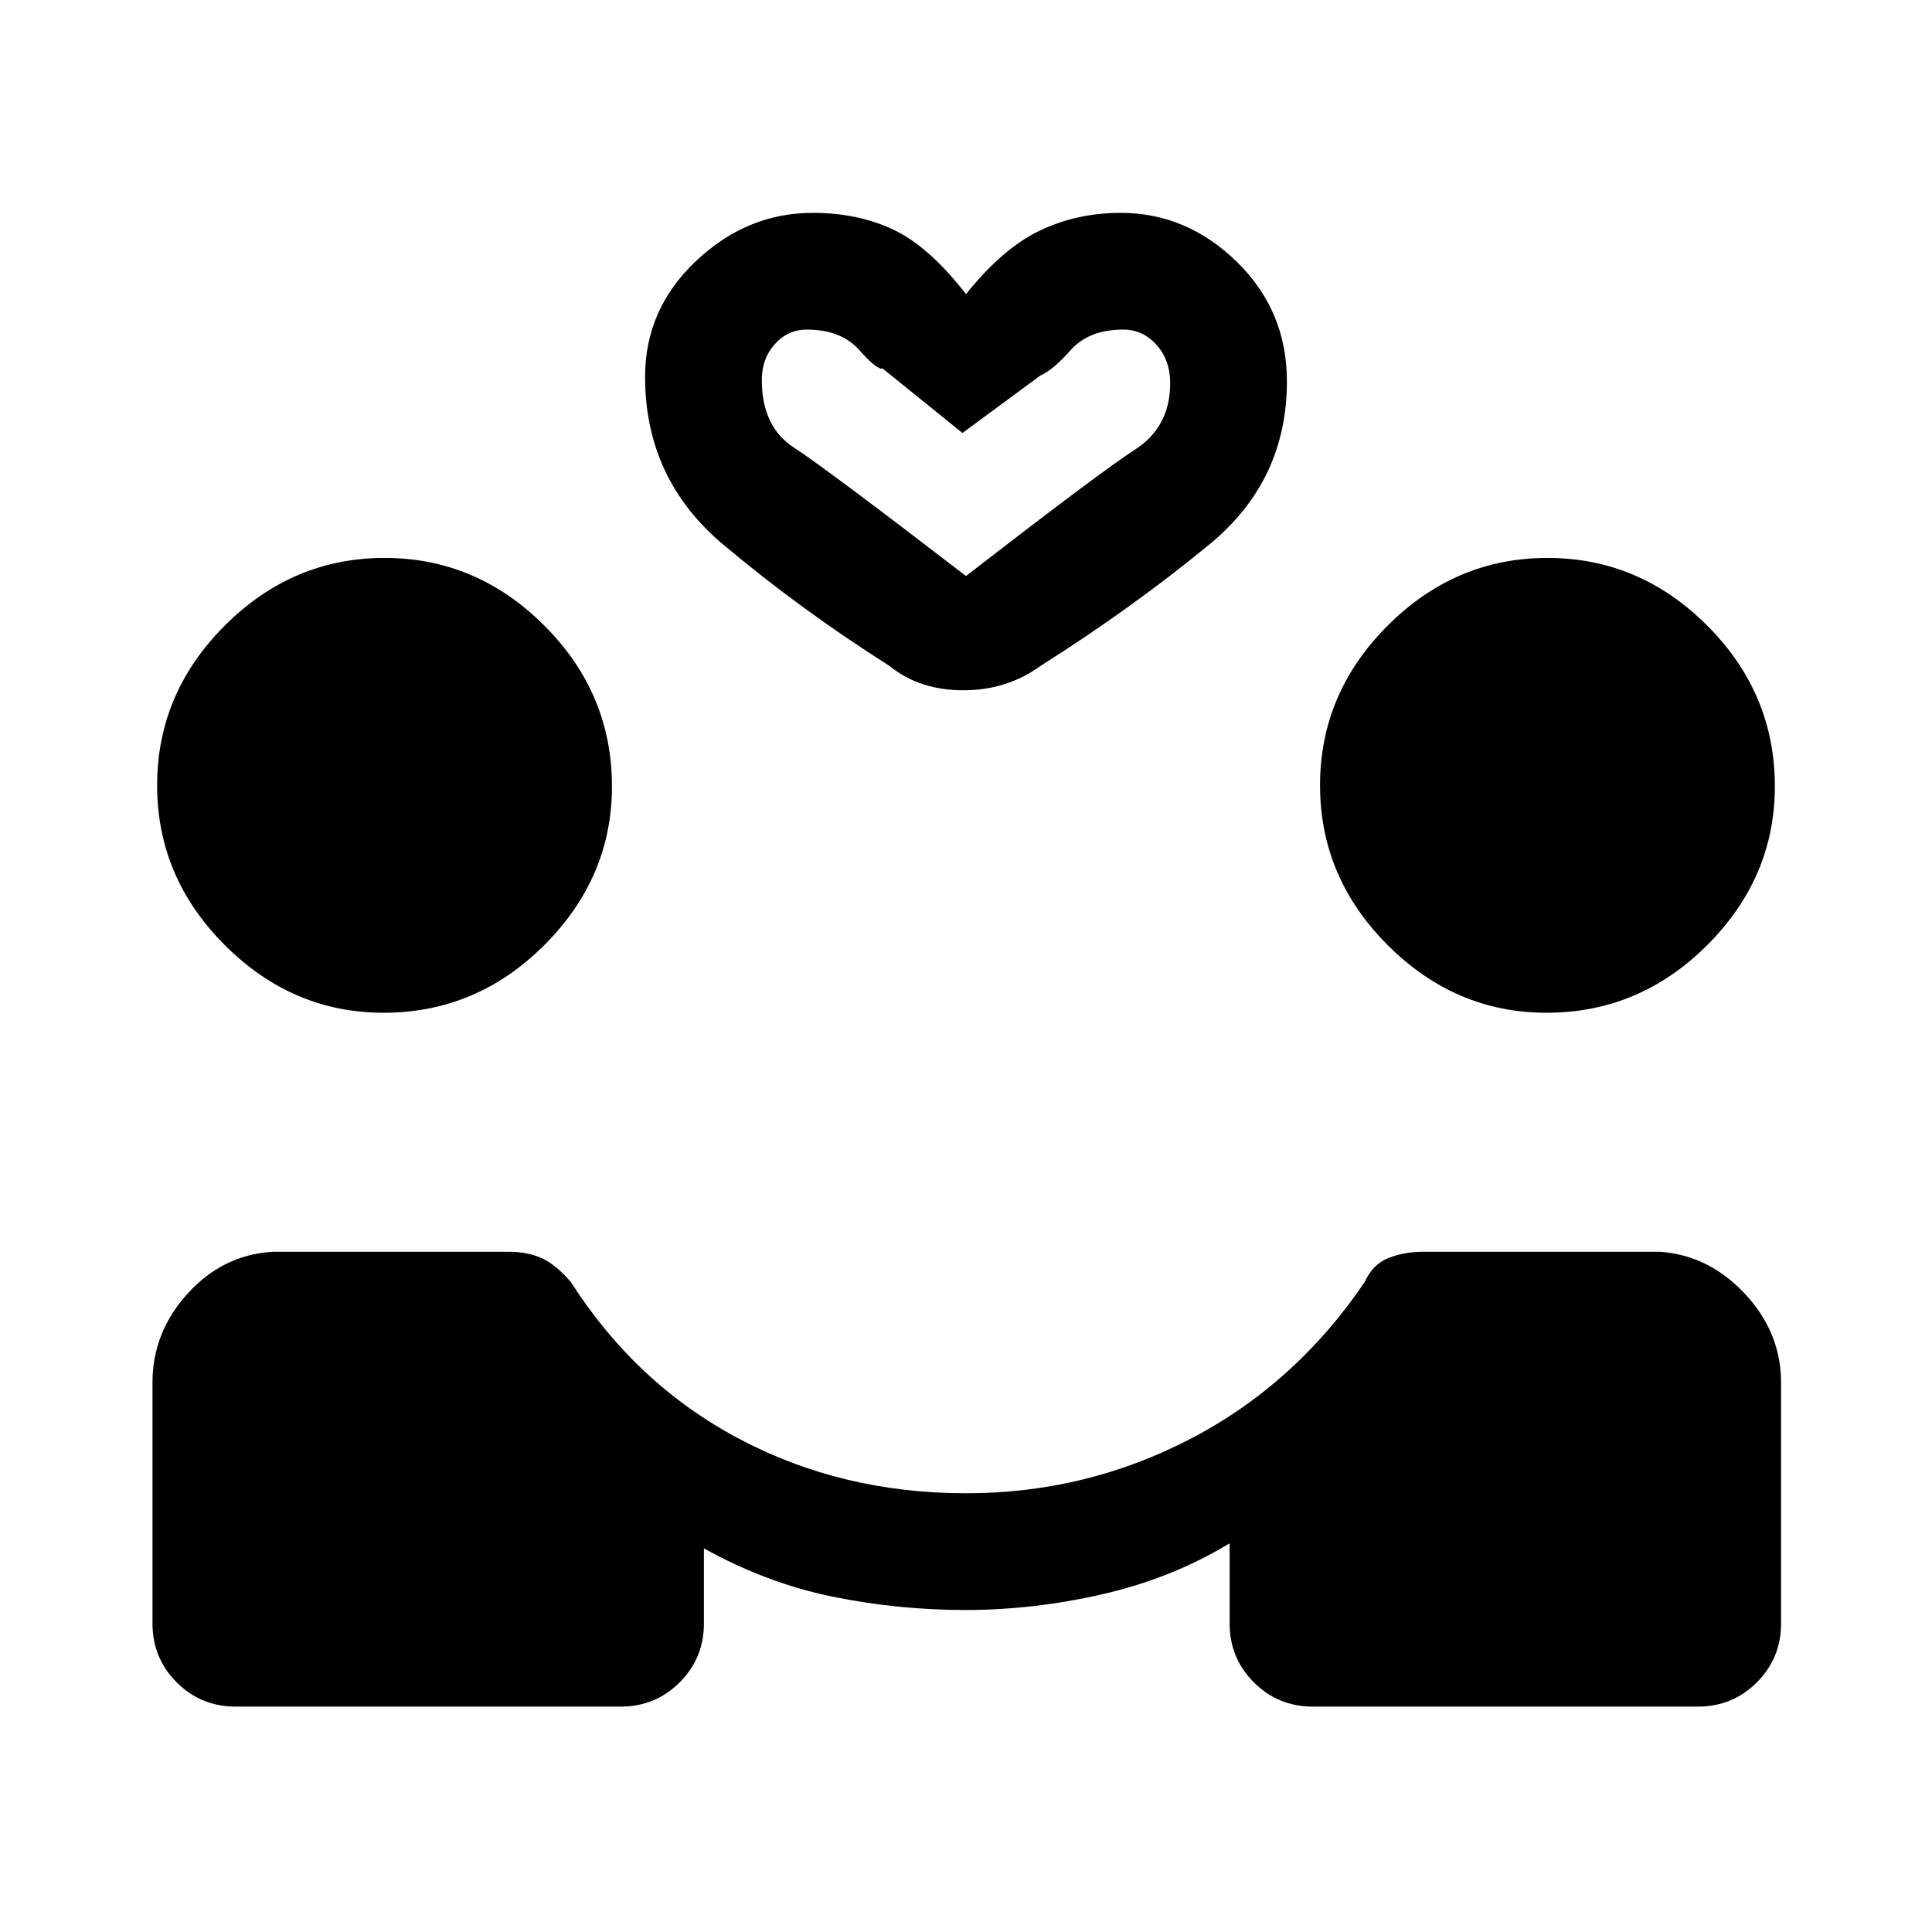 <svg xmlns="http://www.w3.org/2000/svg" height="20" viewBox="0 -960 960 960" width="20"><path d="M479.56-160q-33.33 0-65.94-6.65-32.62-6.66-63.85-23.97v37.31q0 17.23-12.04 29.27Q325.68-112 308.46-112H117.08q-17.23 0-29.27-12.04t-12.04-29.27V-273q0-25 17.46-44.23 17.45-19.23 42.15-20.77H253q9.15 0 16.19 3.19 7.04 3.19 14.5 11.89 32.54 50.84 83.62 77.88Q418.38-218 480-218q59.66 0 111.7-27.13 52.03-27.13 86.38-77.79 4.02-8.94 11.9-12.01Q697.85-338 707-338h117.62q24.23 1.54 42.3 20.77Q885-298 885-273v119.69q0 17.23-12.04 29.27T843.69-112H652.31q-17.23 0-29.27-12.04T611-153.31v-39.84q-28.46 17.3-62.85 25.23-34.38 7.92-68.59 7.92ZM190.58-456.77q-45.27 0-78.89-33.61Q78.08-524 78.08-569.77t33.61-79.38q33.62-33.62 79.39-33.62t79.38 33.62q33.62 33.61 33.62 79.88 0 45.27-33.62 78.89-33.61 33.61-79.88 33.61Zm577.85 0q-45.28 0-78.89-33.61-33.62-33.62-33.62-79.39t33.62-79.38q33.61-33.62 79.38-33.62 45.77 0 79.39 33.62 33.61 33.61 33.61 79.88 0 45.27-33.61 78.89-33.62 33.61-79.88 33.61ZM480-813.85q18.31-22.84 36.77-31.61 18.46-8.77 40.15-8.77 32.7 0 57.62 24.3 24.92 24.3 24.92 59.45 0 49.25-38.31 80.83-38.3 31.57-84.07 60.5Q500.38-617 478.62-617q-21.77 0-36.7-12.15-43.77-27.7-82.57-60.27-38.81-32.58-38.81-83.37 0-33.61 25.31-57.53 25.3-23.91 58-23.91 22.46 0 40.15 8.38 17.69 8.39 36 32Zm0 140.08q66.62-51.61 84.04-62.88 17.42-11.27 17.42-32.97 0-11.45-6.79-19.03-6.79-7.58-16.52-7.58-17.06 0-26.1 10.15-9.05 10.16-15.13 12.7l-38.69 28.53-39.69-32.07q-2.54 1-11.59-9.16-9.04-10.15-26.1-10.15-9.32 0-15.81 7.2-6.5 7.19-6.5 17.88 0 23.23 16.04 33.61 16.04 10.39 85.42 63.77Zm0 0Z"/></svg>